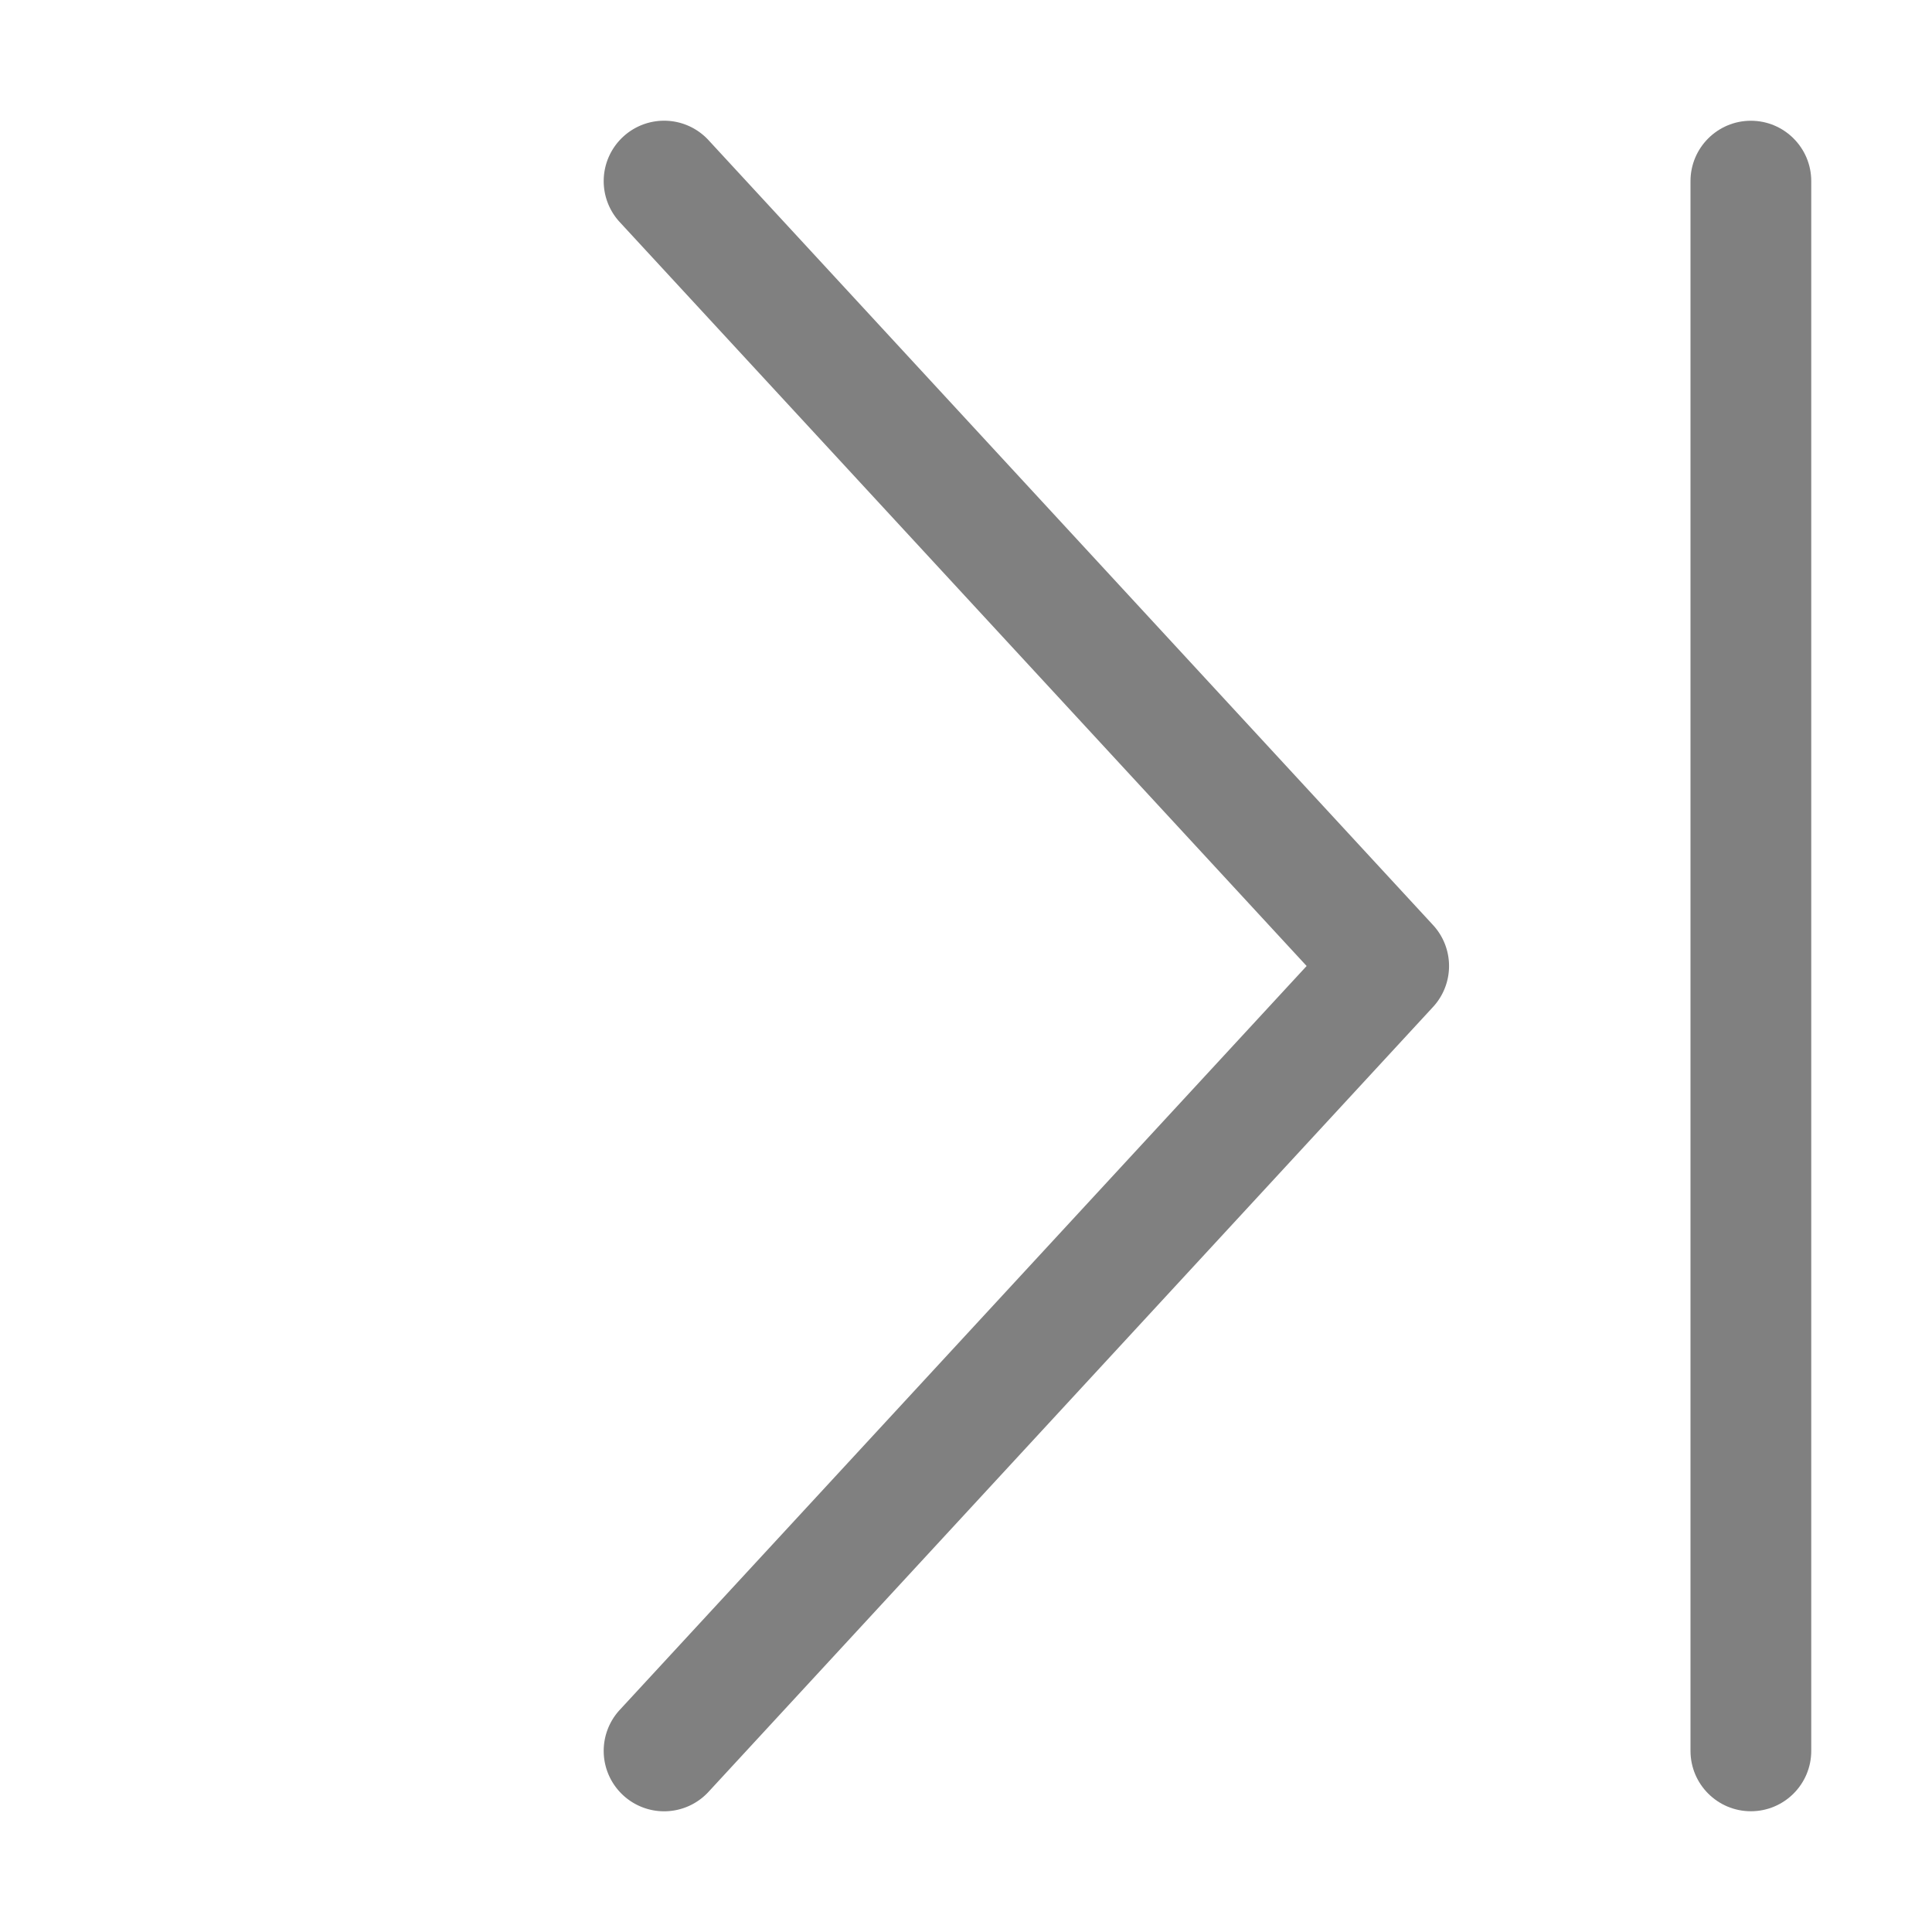 <svg version="1.1" viewBox="0 0 16 16" fill="gray" xmlns="http://www.w3.org/2000/svg">
<path d="m5.519 1a0.5 0.5 0 0 0-0.359 0.133 0.5 0.5 0 0 0-0.027 0.707l5.688 6.16-5.688 6.16a0.5 0.5 0 0 0 0.027 0.707 0.5 0.5 0 0 0 0.707-0.027l6-6.5a0.5 0.5 0 0 0 0-0.68l-6-6.5a0.5 0.5 0 0 0-0.348-0.16z" color="#000000" stroke-linecap="round" stroke-linejoin="round" style="-inkscape-stroke:none"/>
<path d="M0.5 0C0.776 0 1 0.224 1 0.5L1 13.5C1 13.776 0.776 14 0.5 14L0.5 14C0.224 14 0 13.776 0 13.5L0 0.5C0 0.224 0.224 0 0.5 0Z" transform="translate(14 1)"/>
</svg>
